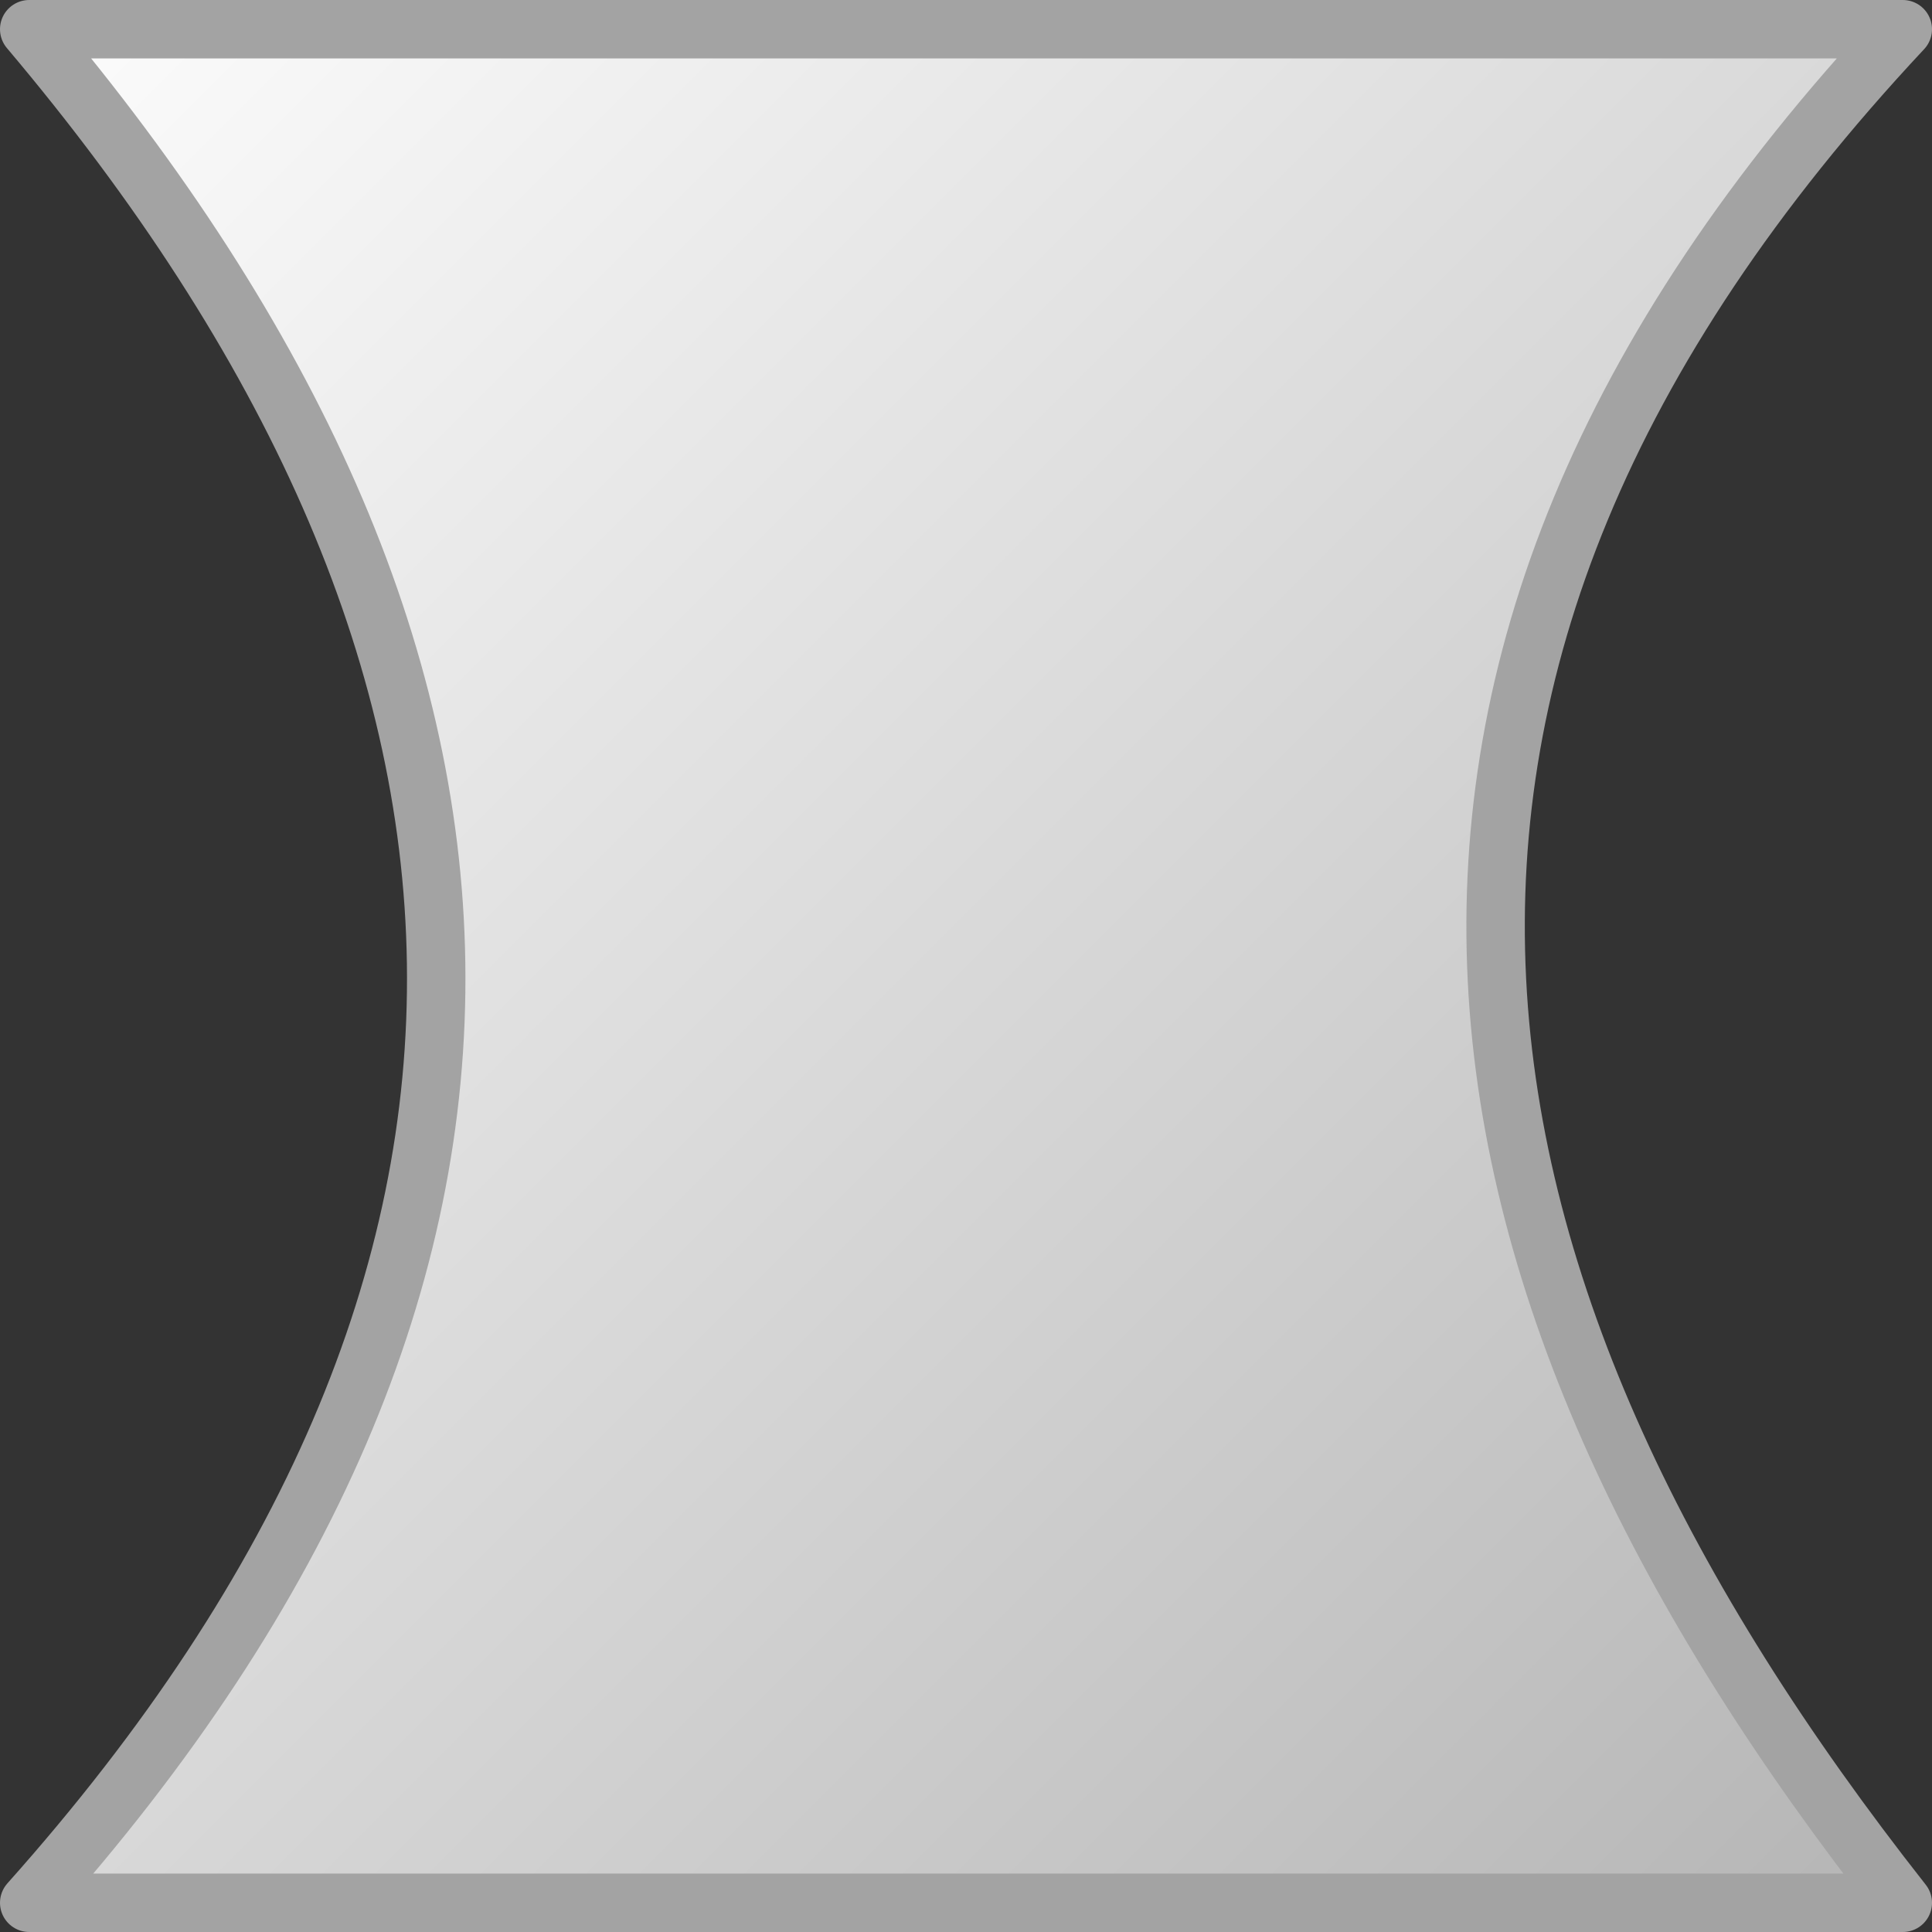 <?xml version="1.0" encoding="UTF-8" standalone="no"?>
<svg
   xmlns:dc="http://purl.org/dc/elements/1.1/"
   xmlns:cc="http://creativecommons.org/ns#"
   xmlns:rdf="http://www.w3.org/1999/02/22-rdf-syntax-ns#"
   xmlns:svg="http://www.w3.org/2000/svg"
   xmlns="http://www.w3.org/2000/svg"
   xmlns:xlink="http://www.w3.org/1999/xlink"
   xmlns:sodipodi="http://sodipodi.sourceforge.net/DTD/sodipodi-0.dtd"
   xmlns:inkscape="http://www.inkscape.org/namespaces/inkscape"
   width="100%"
   height="100%"
   viewBox="0 0 100 100"
   preserveAspectRatio="none"
   version="1.1"
   id="svg4"
   sodipodi:docname="white_v.svg"
   inkscape:version="0.92.3 (2405546, 2018-03-11)">
  <rect x="0" y="0" width="100" height="100" fill="#333333" stroke="none"/>
  <defs
     id="defs8">
    <linearGradient
       inkscape:collect="always"
       id="linearGradient2197">
      <stop
         style="stop-color:#fcfcfc;stop-opacity:1"
         offset="0"
         id="stop2193" />
      <stop
         style="stop-color:#b5b5b5;stop-opacity:1"
         offset="1"
         id="stop2195" />
    </linearGradient>
    <linearGradient
       inkscape:collect="always"
       xlink:href="#linearGradient2197"
       id="linearGradient2199"
       x1="7.627"
       y1="7.627"
       x2="92.373"
       y2="92.373"
       gradientUnits="userSpaceOnUse"
       gradientTransform="matrix(1.18,0,0,1.18,-9,-9)" />
    <linearGradient
       inkscape:collect="always"
       xlink:href="#linearGradient2197"
       id="linearGradient1571"
       gradientUnits="userSpaceOnUse"
       gradientTransform="matrix(0,1.144,-1.144,0,107.216,-7.216)"
       x1="7.627"
       y1="92.373"
       x2="92.373"
       y2="7.627" />
  </defs>
  <sodipodi:namedview
     pagecolor="#ffffff"
     bordercolor="#666666"
     borderopacity="1"
     objecttolerance="10"
     gridtolerance="10"
     guidetolerance="10"
     inkscape:pageopacity="0"
     inkscape:pageshadow="2"
     inkscape:window-width="1280"
     inkscape:window-height="975"
     id="namedview6"
     showgrid="false"
     inkscape:zoom="6.675088"
     inkscape:cx="52.869838"
     inkscape:cy="55.608575"
     inkscape:window-x="0"
     inkscape:window-y="0"
     inkscape:window-maximized="1"
     inkscape:current-layer="svg4" />
  <path
     style="opacity:1;fill:url(#linearGradient1571);fill-opacity:1;stroke:#a3a3a3;stroke-width:3.024;stroke-linecap:round;stroke-linejoin:round;stroke-miterlimit:4;stroke-dasharray:none;stroke-dashoffset:0;stroke-opacity:1"
     d="m 98.488,1.512 c -31.248,33.403 -24.769,65.505 0,96.976 H 1.512 c 29.02,-32.525 27.143,-64.838 0,-96.976 z"
     id="rect838"
     inkscape:connector-curvature="0"
     sodipodi:nodetypes="ccccc" />
</svg>

